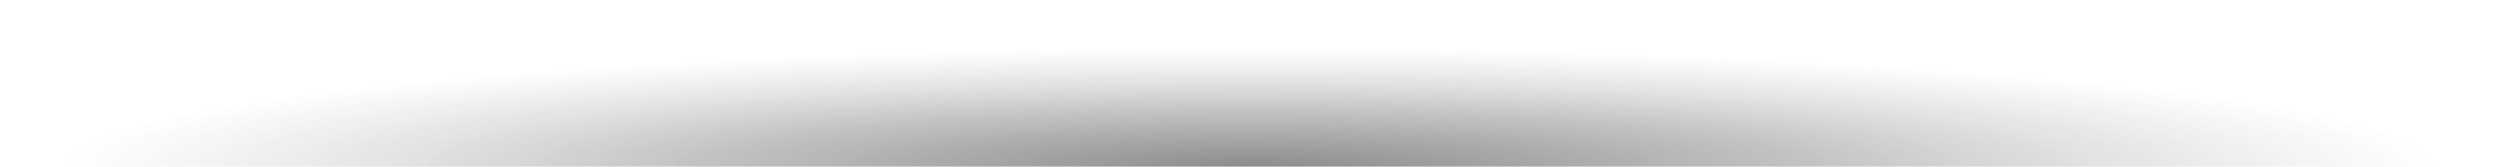 <?xml version="1.0" encoding="utf-8"?>
<!-- Generator: Adobe Illustrator 16.0.3, SVG Export Plug-In . SVG Version: 6.00 Build 0)  -->
<!DOCTYPE svg PUBLIC "-//W3C//DTD SVG 1.1//EN" "http://www.w3.org/Graphics/SVG/1.1/DTD/svg11.dtd">
<svg version="1.1" id="Layer_1" xmlns="http://www.w3.org/2000/svg" xmlns:xlink="http://www.w3.org/1999/xlink" x="0px" y="0px"
	 width="1222.626px" height="81.471px" viewBox="0 0 1222.626 81.471" enable-background="new 0 0 1222.626 81.471"
	 xml:space="preserve">
<radialGradient id="SVGID_1_" cx="611.313" cy="81.472" r="419.438" gradientTransform="matrix(1.389 0 0 0.139 -237.602 70.147)" gradientUnits="userSpaceOnUse">
	<stop  offset="0" style="stop-color:#000000"/>
	<stop  offset="0.138" style="stop-color:#000000;stop-opacity:0.862"/>
	<stop  offset="0.457" style="stop-color:#080000;stop-opacity:0.543"/>
	<stop  offset="0.717" style="stop-color:#242422;stop-opacity:0.283"/>
	<stop  offset="0.904" style="stop-color:#323434;stop-opacity:0.096"/>
	<stop  offset="1" style="stop-color:#383A3B;stop-opacity:0"/>
</radialGradient>
<ellipse opacity="0.45" fill="url(#SVGID_1_)" cx="611.313" cy="81.471" rx="611.313" ry="61.667"/>
</svg>
